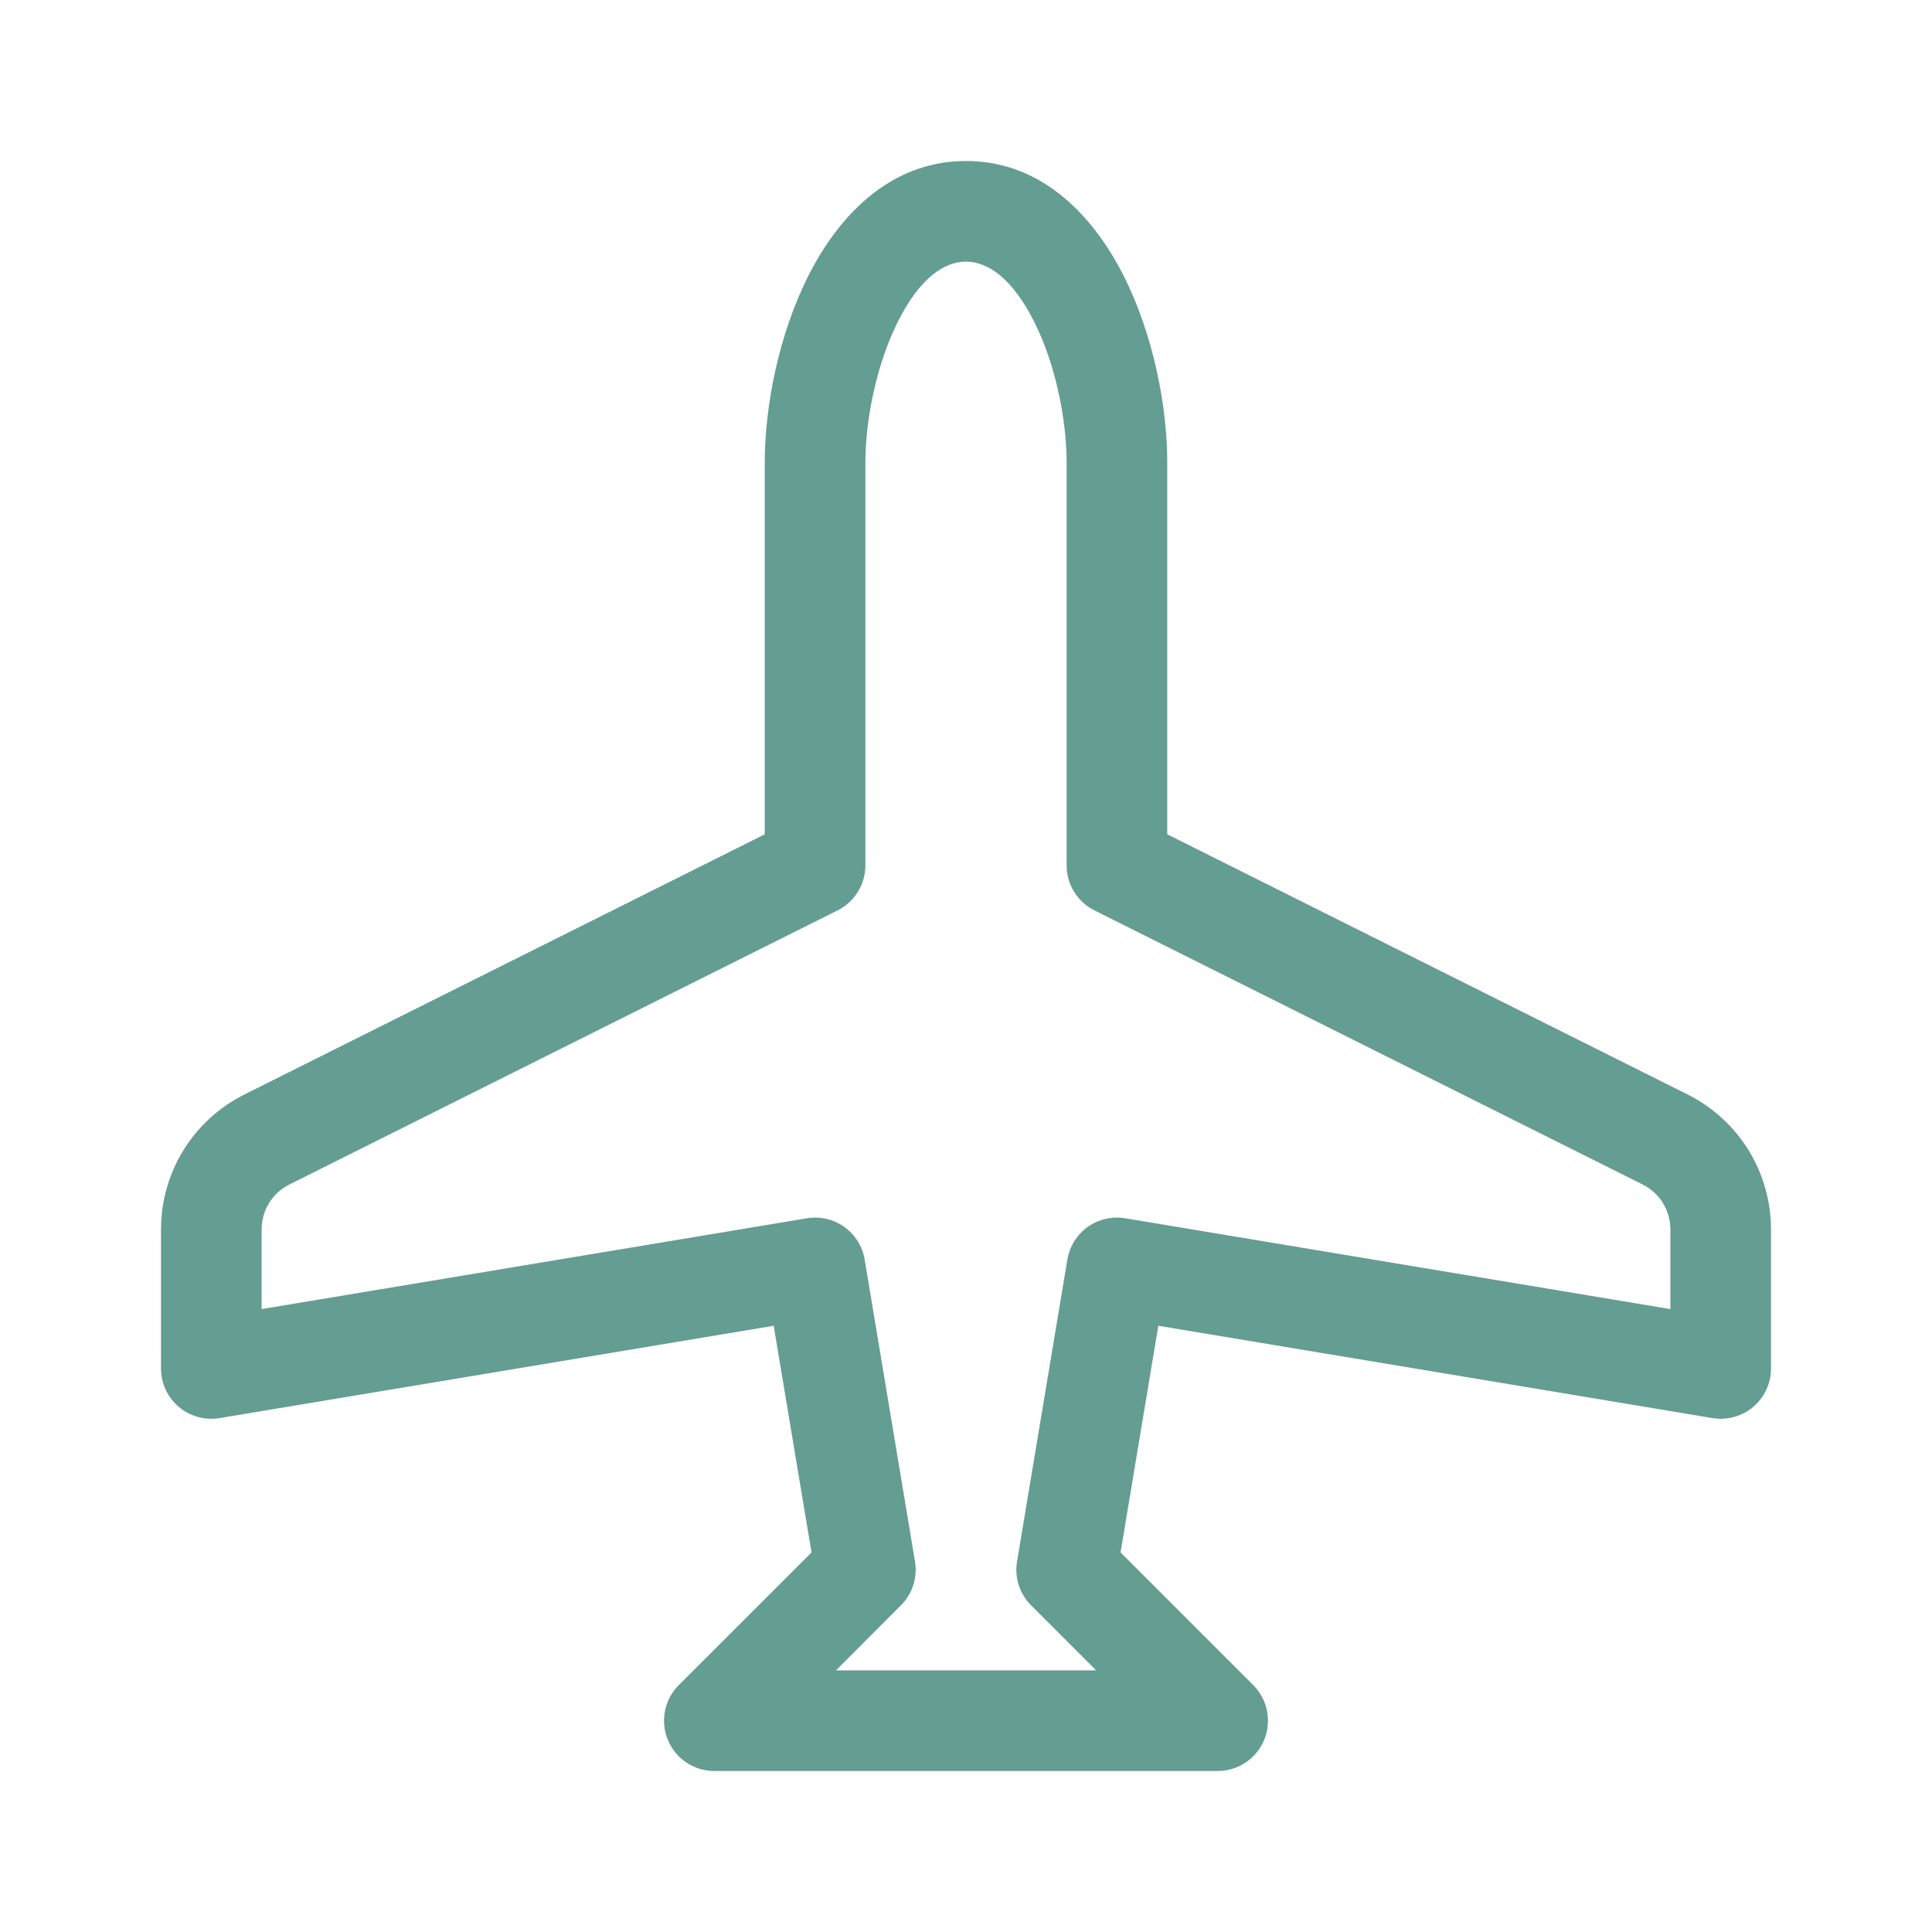 <svg width="24" height="24" viewBox="0 0 24 24" fill="none" xmlns="http://www.w3.org/2000/svg">
<g clip-path="url(#clip0_6071_39694)">
<path d="M10.035 3.439C10.385 2.739 11.016 2 12 2C12.984 2 13.615 2.74 13.965 3.439C14.326 4.162 14.5 5.039 14.5 5.75V10.364L20.962 13.595C21.274 13.751 21.536 13.99 21.72 14.286C21.903 14.583 22 14.924 22 15.273V17C22 17.091 21.98 17.18 21.942 17.263C21.904 17.345 21.848 17.418 21.779 17.477C21.71 17.535 21.629 17.578 21.541 17.602C21.454 17.626 21.362 17.631 21.273 17.616L14.389 16.469L13.92 19.285L15.568 20.933C15.655 21.02 15.715 21.131 15.739 21.253C15.763 21.374 15.751 21.5 15.704 21.614C15.656 21.729 15.576 21.826 15.473 21.895C15.37 21.964 15.249 22 15.125 22H8.875C8.751 22 8.63 21.964 8.527 21.895C8.424 21.826 8.344 21.729 8.297 21.614C8.249 21.5 8.237 21.374 8.261 21.253C8.285 21.131 8.345 21.02 8.432 20.933L10.081 19.285L9.611 16.469L2.728 17.616C2.638 17.631 2.546 17.626 2.459 17.602C2.371 17.578 2.29 17.535 2.221 17.477C2.152 17.418 2.096 17.345 2.058 17.263C2.02 17.18 2 17.091 2 17V15.273C2 14.924 2.097 14.583 2.28 14.286C2.464 13.99 2.726 13.751 3.038 13.595L9.5 10.364V5.75C9.5 5.04 9.675 4.161 10.035 3.439ZM11.152 3.999C10.889 4.525 10.75 5.211 10.75 5.75V10.75C10.75 10.866 10.718 10.98 10.657 11.078C10.596 11.177 10.509 11.257 10.405 11.309L3.595 14.714C3.491 14.766 3.404 14.845 3.343 14.944C3.282 15.043 3.25 15.156 3.25 15.273V16.262L10.023 15.134C10.186 15.107 10.353 15.145 10.488 15.241C10.623 15.338 10.714 15.483 10.741 15.646L11.366 19.396C11.383 19.495 11.376 19.596 11.345 19.691C11.315 19.786 11.262 19.872 11.191 19.942L10.385 20.75H13.617L12.809 19.942C12.738 19.872 12.686 19.786 12.655 19.691C12.625 19.596 12.617 19.496 12.634 19.398L13.259 15.648C13.272 15.566 13.302 15.489 13.345 15.419C13.389 15.35 13.445 15.289 13.512 15.241C13.579 15.194 13.655 15.16 13.735 15.141C13.815 15.123 13.898 15.12 13.979 15.134L20.75 16.262V15.273C20.75 15.156 20.718 15.043 20.657 14.944C20.596 14.845 20.509 14.766 20.405 14.714L13.595 11.309C13.491 11.257 13.404 11.177 13.343 11.078C13.282 10.98 13.25 10.866 13.25 10.75V5.75C13.25 5.21 13.113 4.526 12.848 3.999C12.572 3.449 12.266 3.25 12 3.25C11.734 3.25 11.428 3.447 11.152 3.999Z" fill="#649D91"/>
</g>
<defs>
<clipPath id="clip0_6071_39694">
<rect width="24" height="24" fill="white"/>
</clipPath>
</defs>
</svg>
